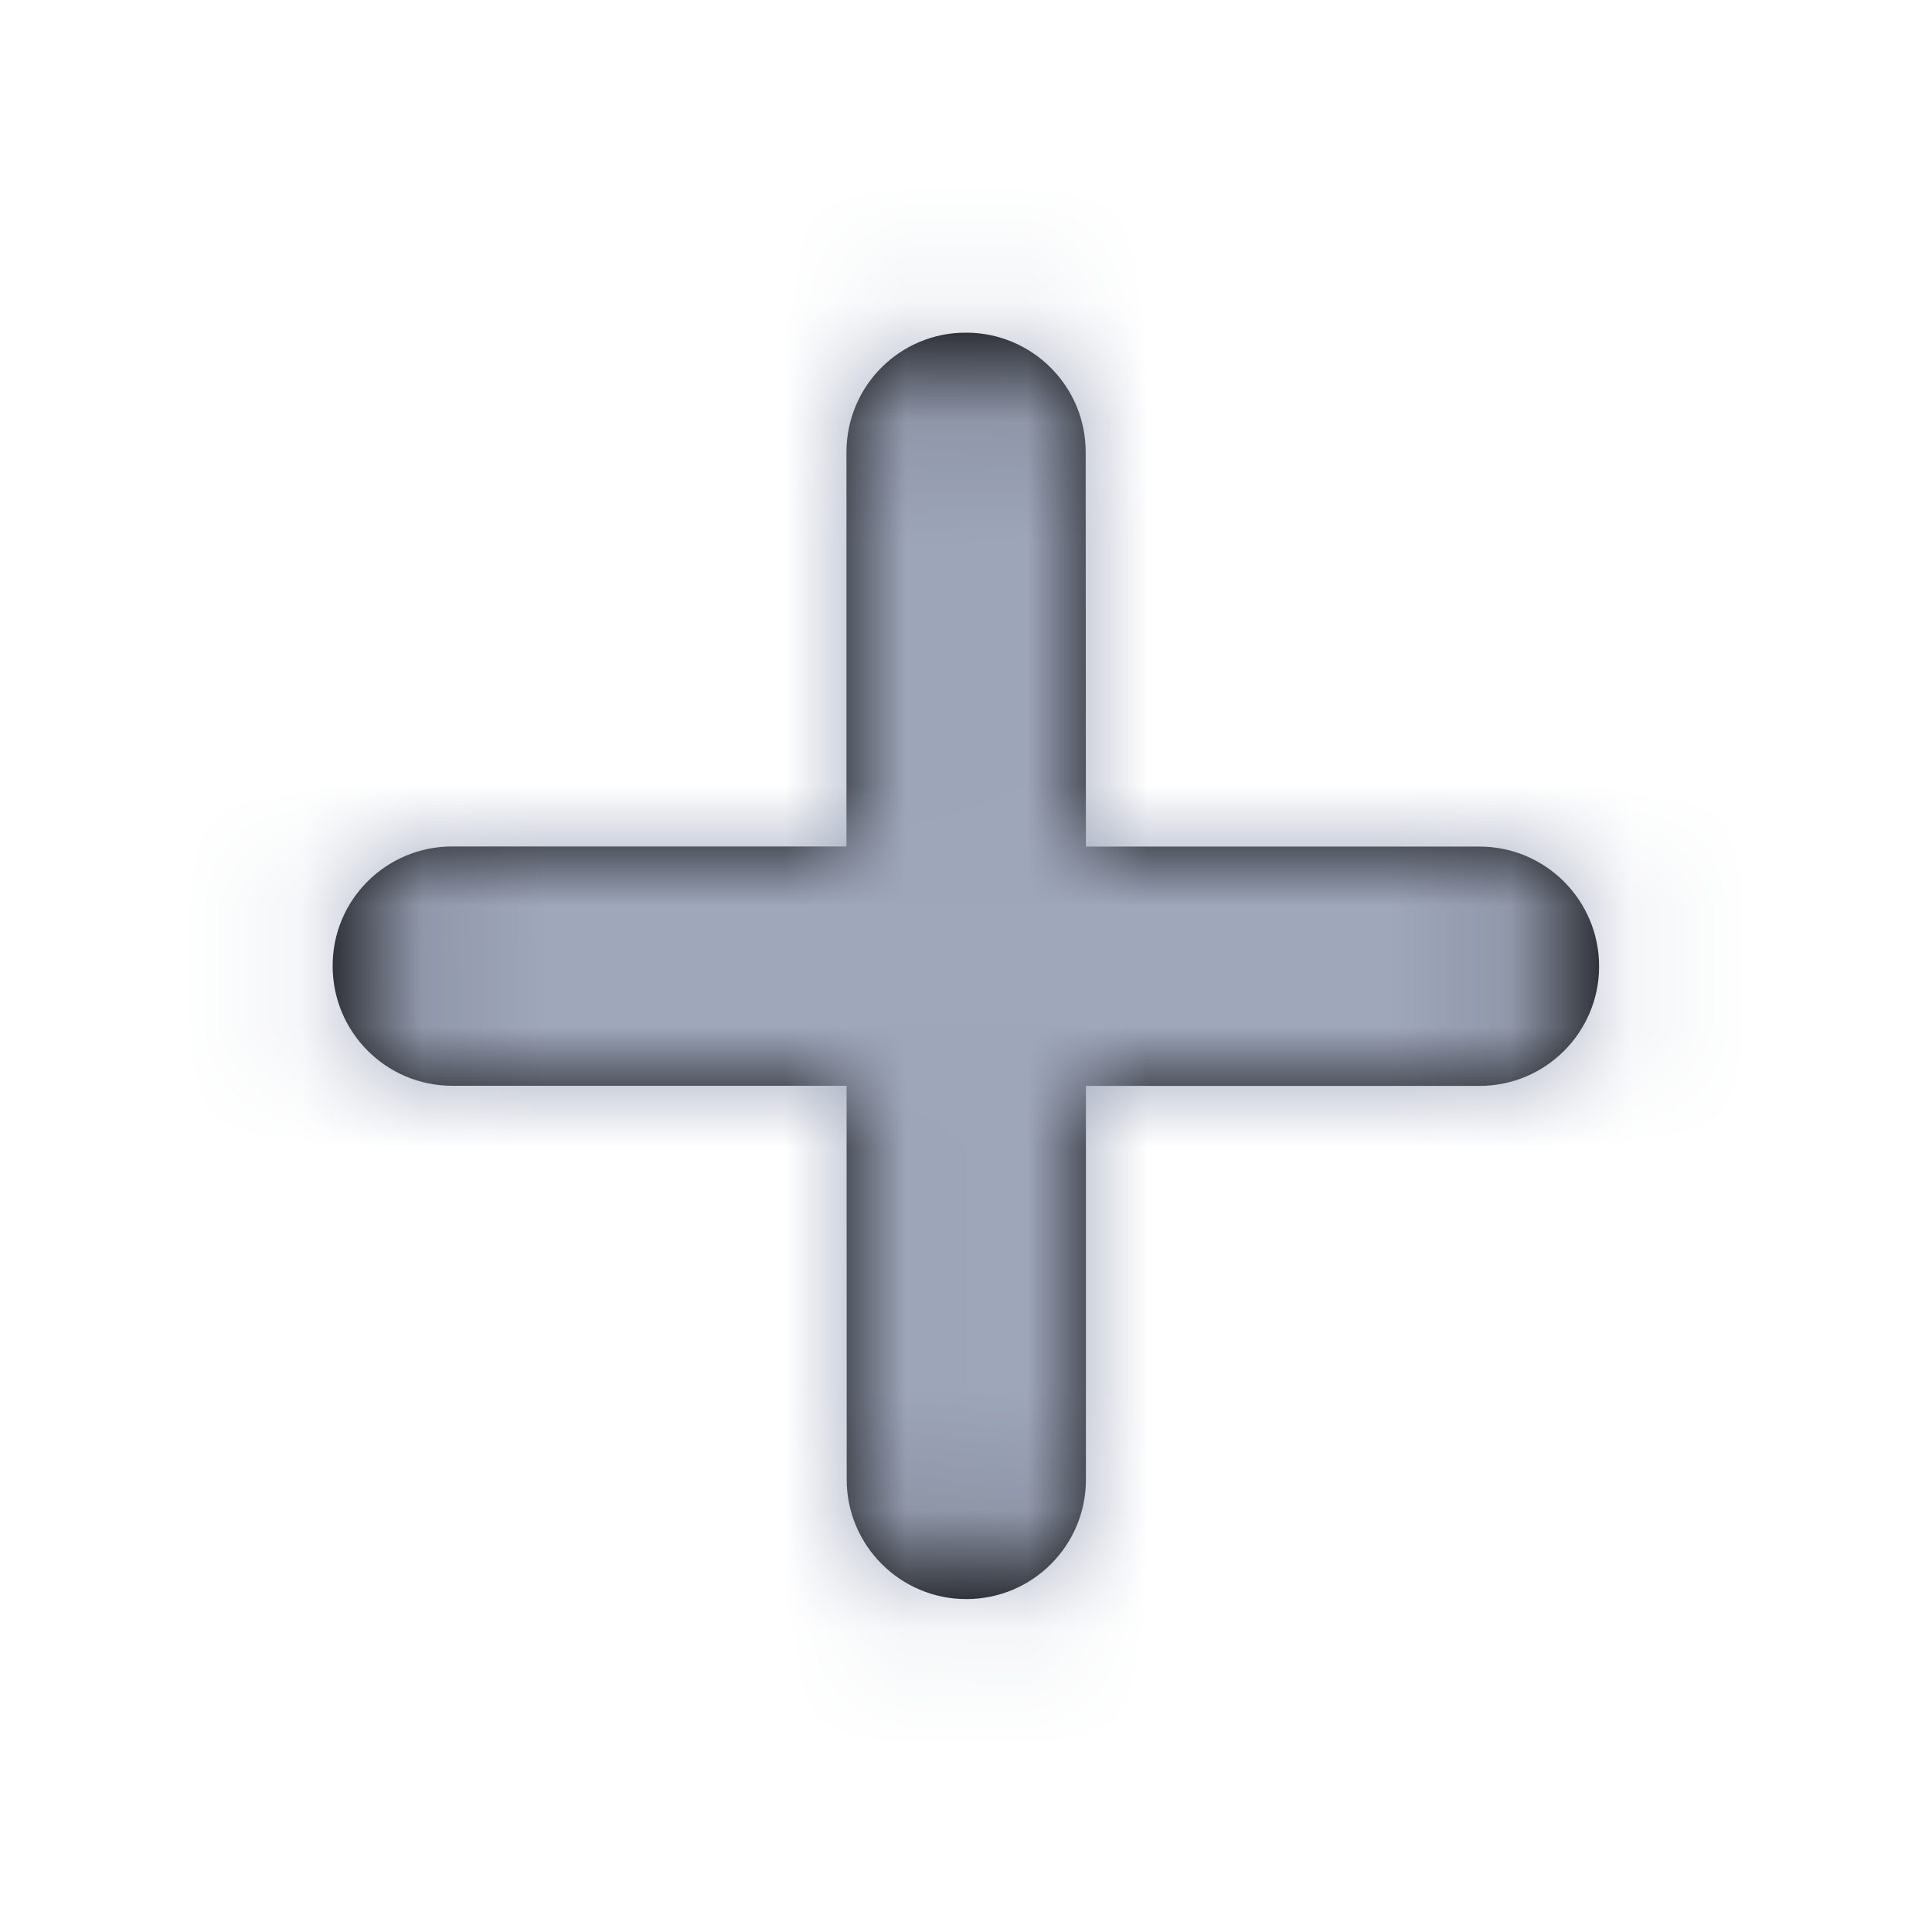 <svg xmlns="http://www.w3.org/2000/svg" xmlns:xlink="http://www.w3.org/1999/xlink" width="16" height="16" viewBox="0 0 16 16">
    <defs>
        <path id="nypmerv3oa" d="M7.012 12.252l-.001-3.26H3.745c-.547 0-.991-.445-.99-.992-.002-.547.442-.99.99-.99H7.01V3.745c0-.548.443-.992.99-.99.547-.001.992.443.991.99l.002 3.266h3.26c.546 0 .99.444.99.992 0 .547-.444.99-.99.99h-3.26v3.26c.001.547-.443.99-.99.99-.547 0-.991-.444-.991-.99z"/>
    </defs>
    <g fill="none" fill-rule="evenodd">
        <g>
            <mask id="gs5y2fgjib" fill="#fff">
                <use xlink:href="#nypmerv3oa"/>
            </mask>
            <use fill="#000" xlink:href="#nypmerv3oa"/>
            <g fill="#9FA7BB" mask="url(#gs5y2fgjib)">
                <g>
                    <path d="M0 0H23V23H0z"/>
                </g>
            </g>
        </g>
    </g>
</svg>
